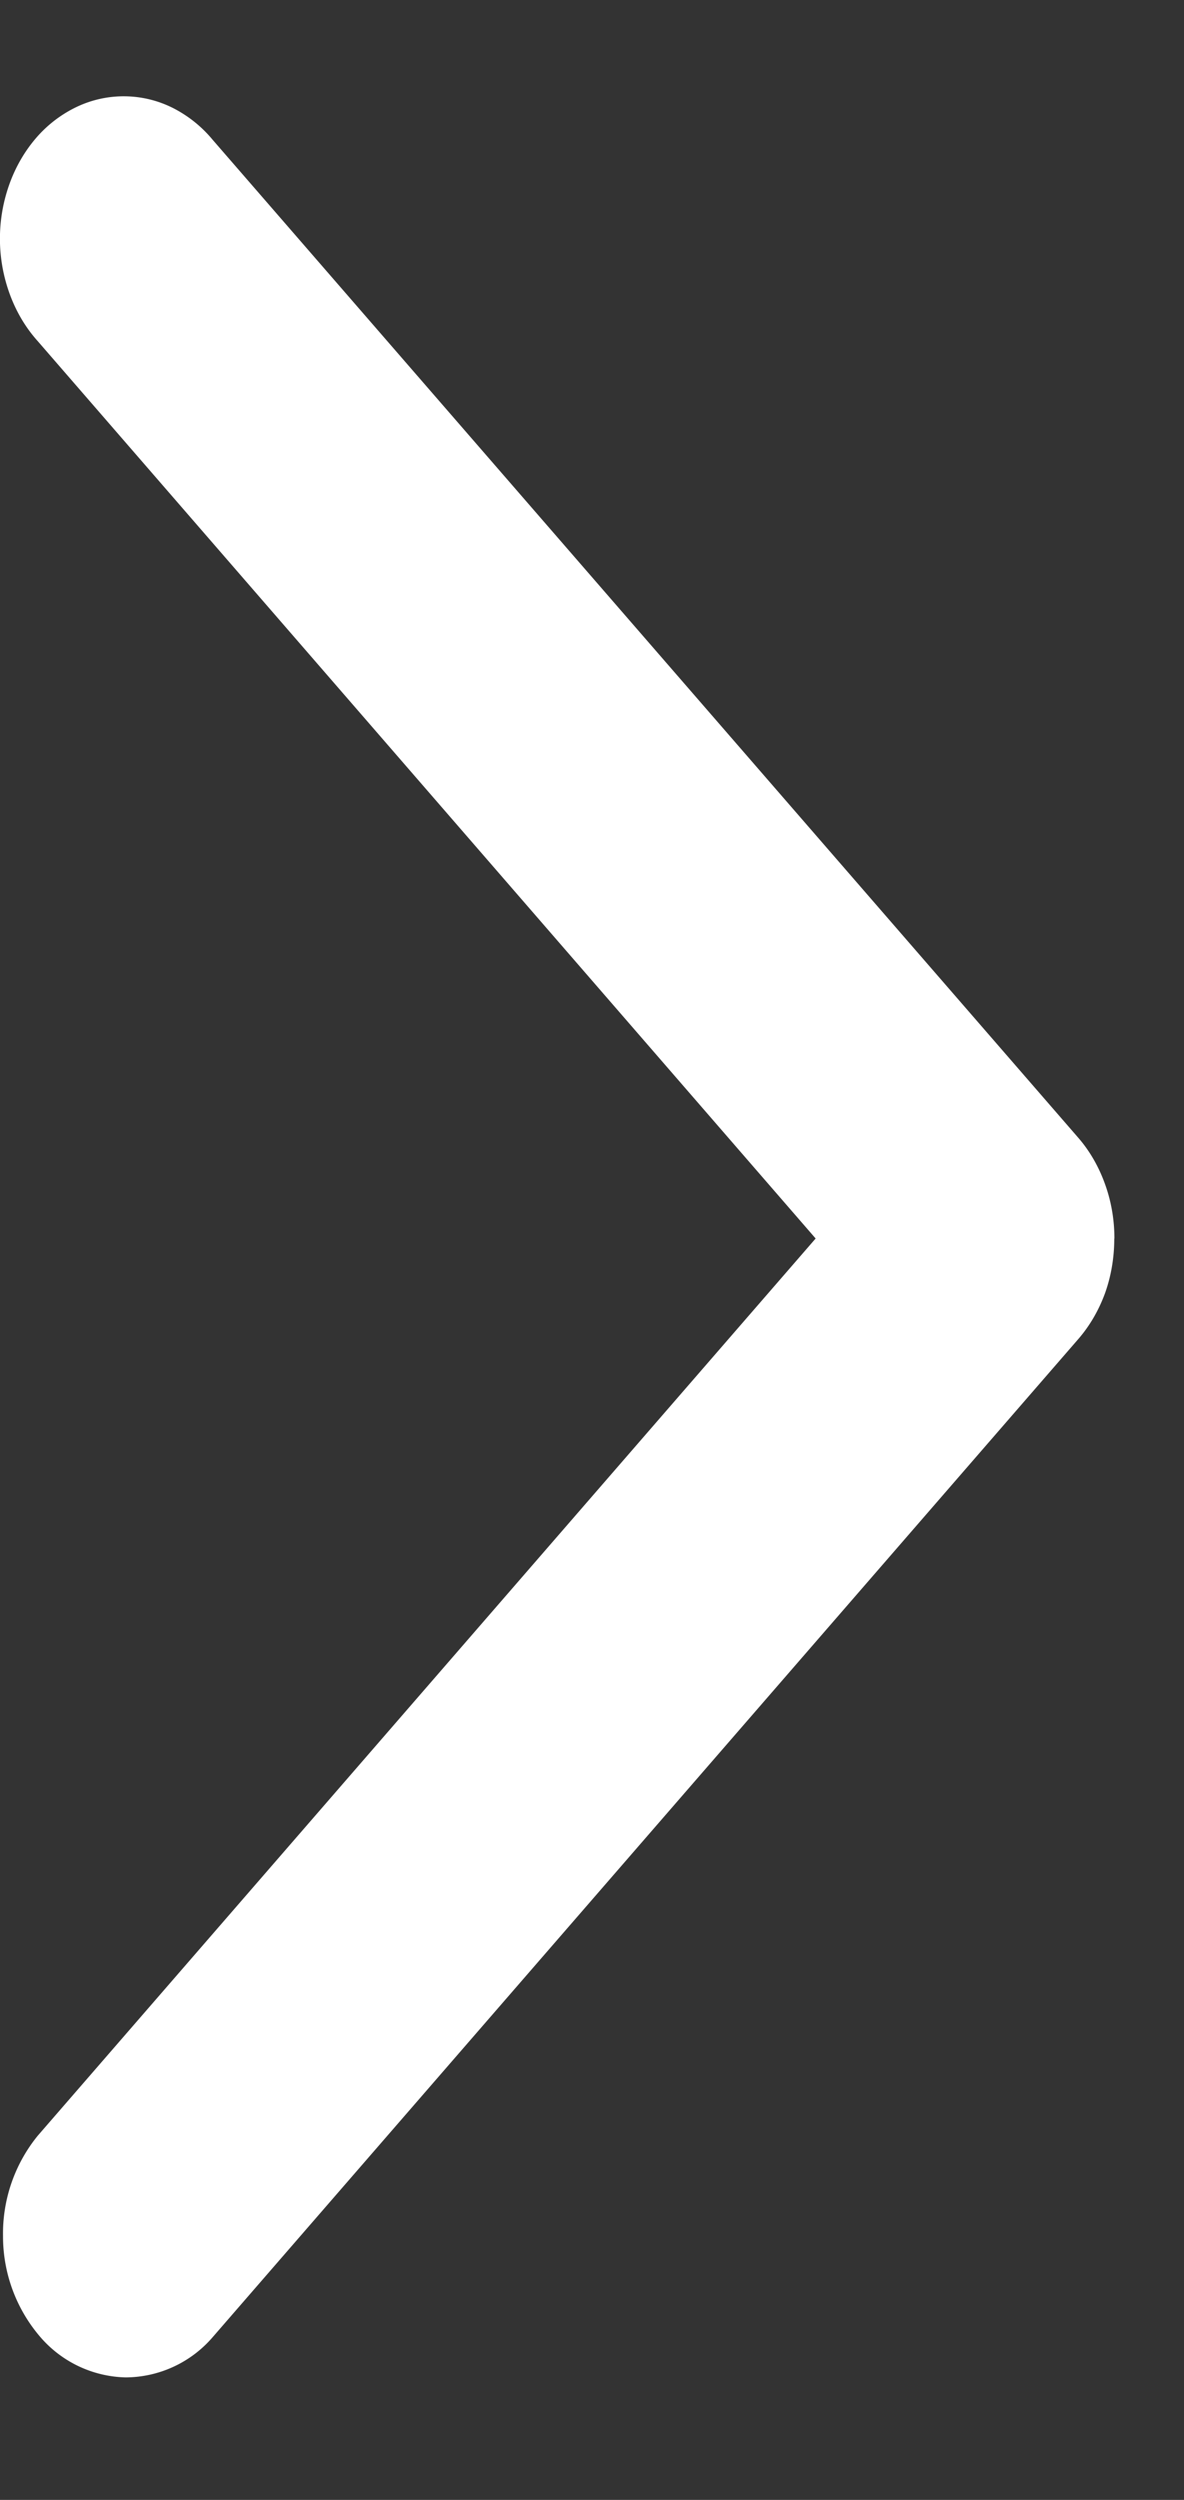 <svg width="9" height="19" fill="none" xmlns="http://www.w3.org/2000/svg"><rect width="100%" height="100%" fill="#333333" stroke="none"/><path d="M8.47 9.413c0 .142-.023.283-.07.415-.048.131-.117.25-.205.351l-6.58 7.586a.878.878 0 01-.66.304.883.883 0 01-.657-.317 1.172 1.172 0 01-.275-.757 1.177 1.177 0 01.264-.763L6.2 9.413.287 2.593c-.09-.1-.161-.219-.21-.35a1.227 1.227 0 01-.007-.839c.047-.133.117-.254.205-.356A.943.943 0 01.584.812a.832.832 0 01.727.007.95.95 0 01.305.243l6.58 7.585c.087.1.156.22.203.351.048.132.072.273.072.415z" fill="#fff"/></svg>